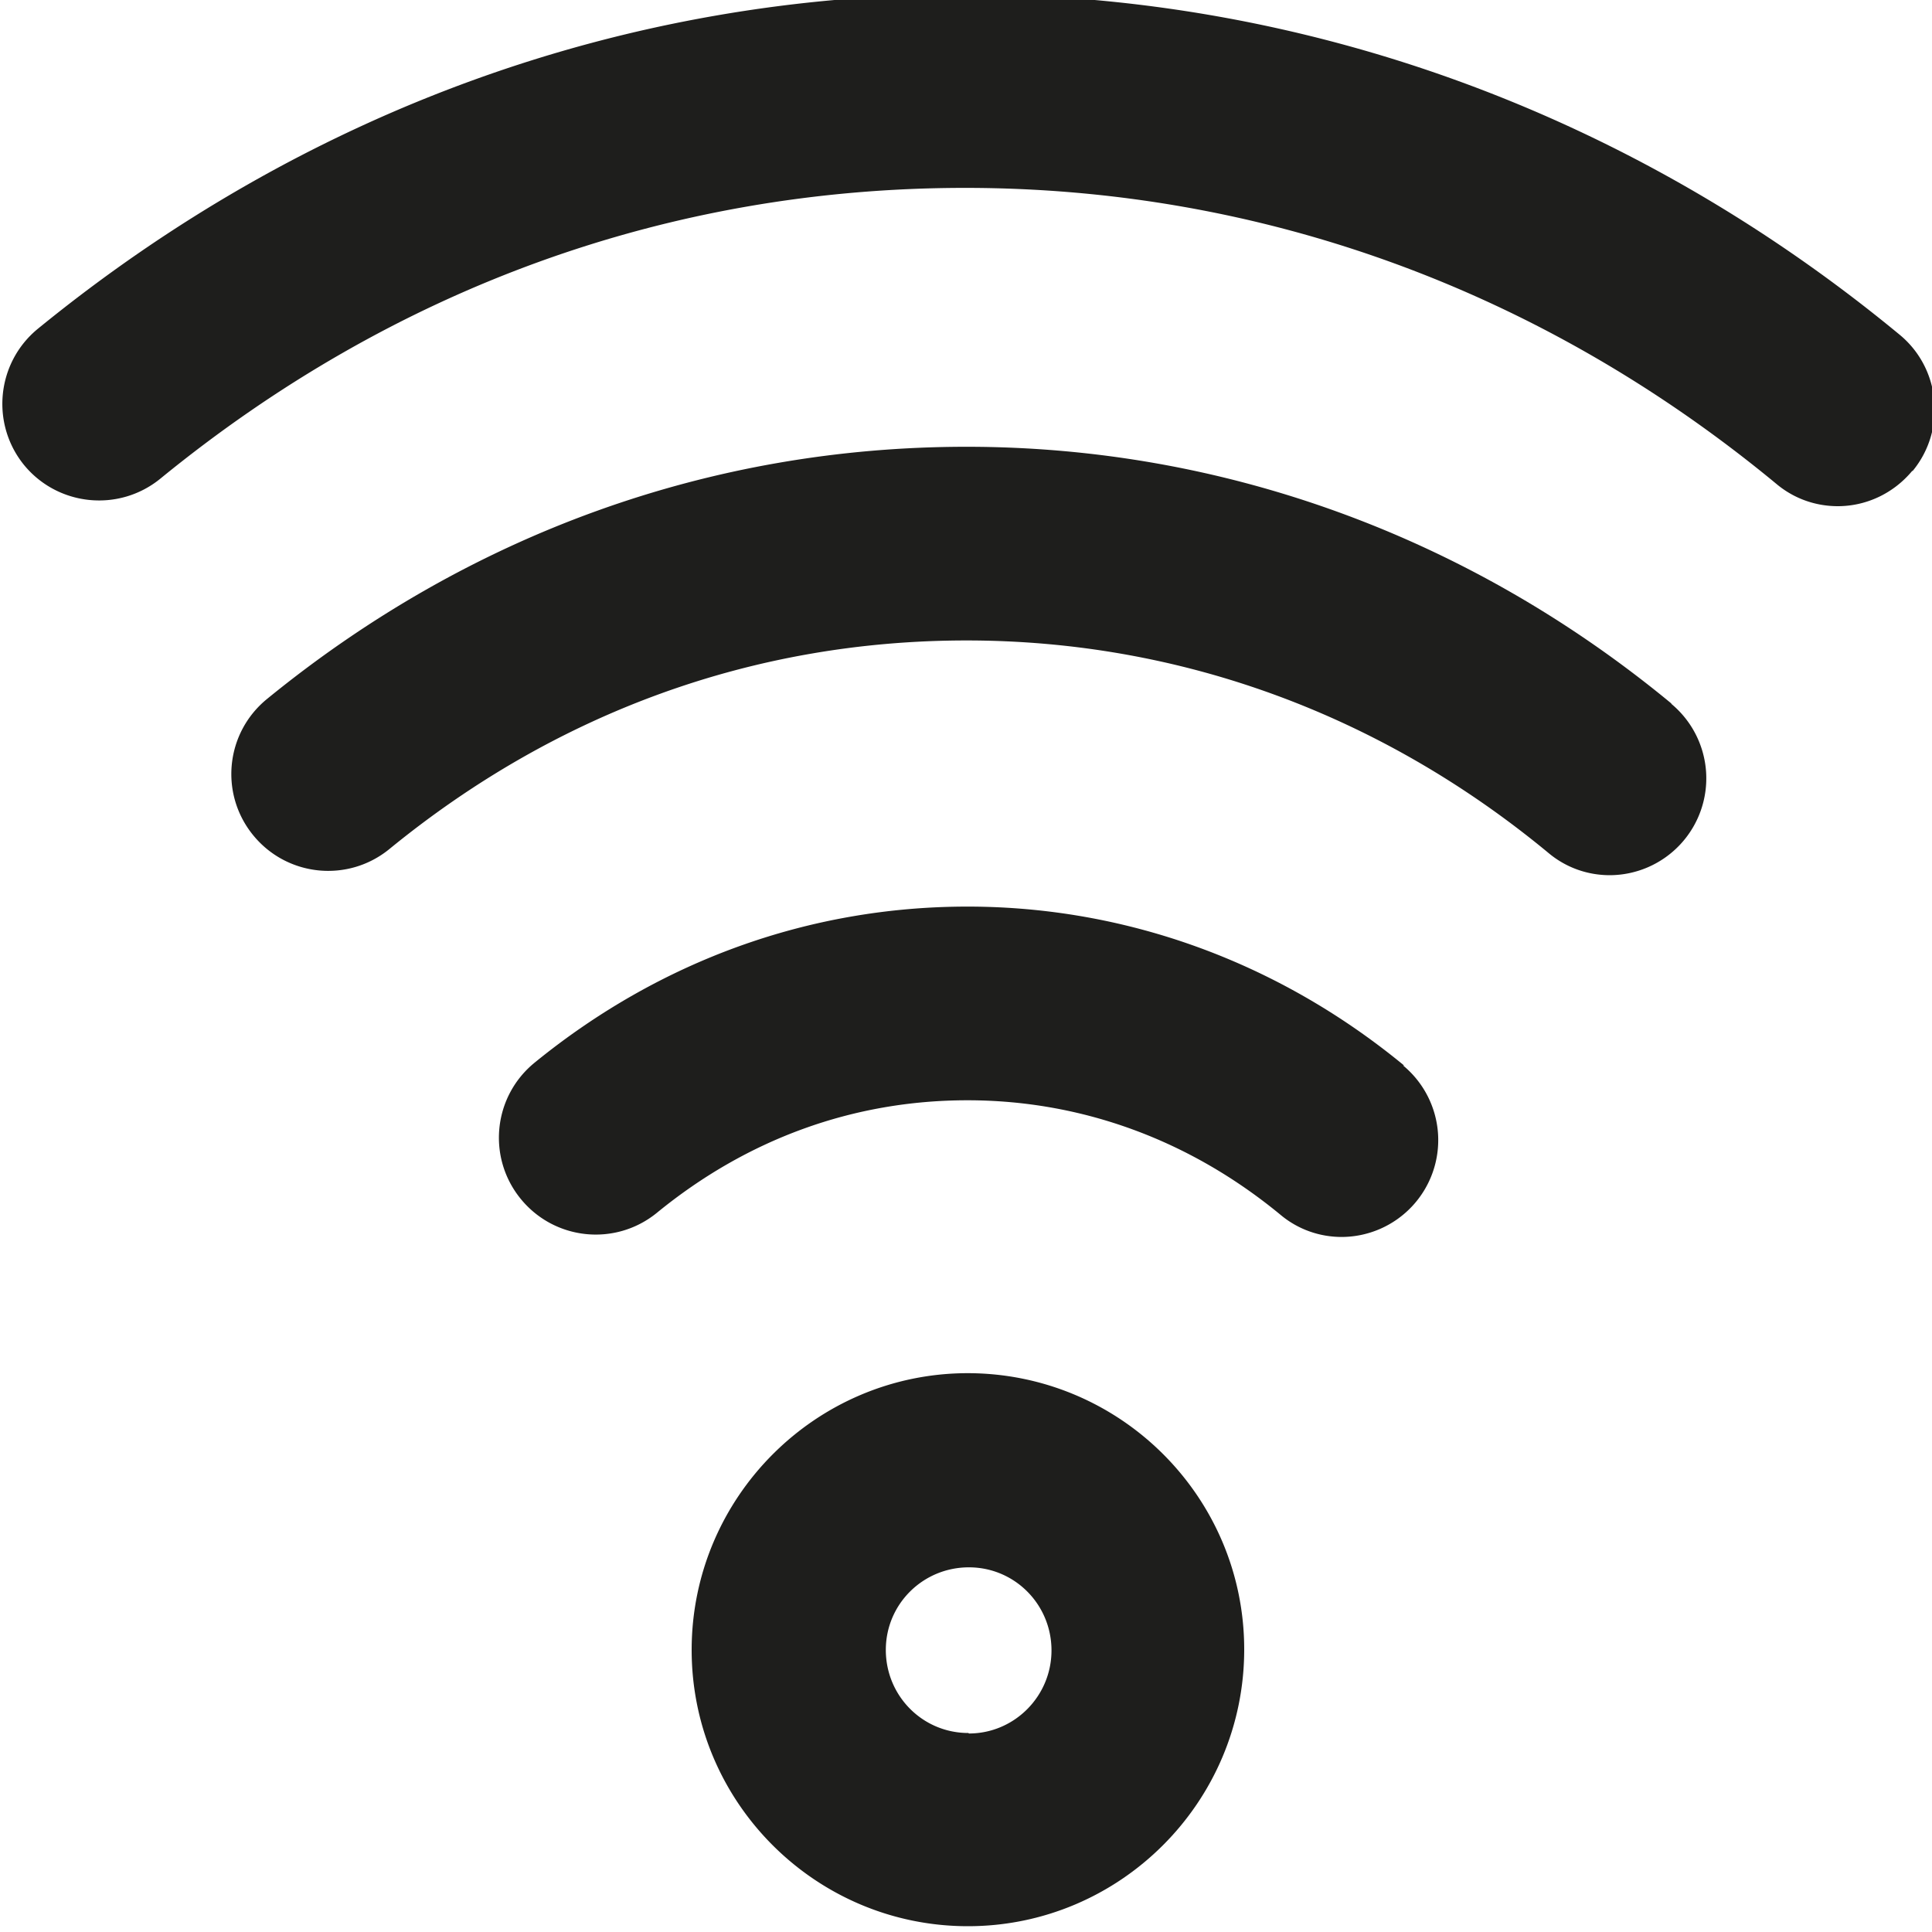 <svg viewBox="0 0 40 40" xmlns="http://www.w3.org/2000/svg">
  <path fill="#1e1e1c" d="M20.04 28.43c-3.15 0-5.72 2.57-5.72 5.73s2.57 5.72 5.72 5.72 5.72-2.57 5.72-5.73-2.57-5.72-5.73-5.72Zm.01 7.45c-.95 0-1.71-.77-1.71-1.72s.77-1.71 1.72-1.71 1.71.77 1.71 1.72-.77 1.72-1.71 1.72ZM39.59 9.75c-.4.48-.97.73-1.54.73-.45 0-.9-.15-1.27-.46-4.85-4.01-10.66-6.13-16.8-6.13S8.14 5.97 3.32 9.91c-.86.7-2.12.57-2.82-.28-.7-.86-.57-2.12.28-2.82C6.33 2.28 12.97-.12 19.98-.12s13.77 2.44 19.35 7.05c.85.7.97 1.97.27 2.82Zm-4.99 4.82a2.005 2.005 0 0 1-1.27 3.55c-.45 0-.9-.15-1.27-.46-3.48-2.88-7.65-4.4-12.05-4.4s-8.49 1.49-11.95 4.32c-.86.7-2.12.57-2.82-.29s-.57-2.12.29-2.82c4.19-3.42 9.19-5.22 14.48-5.22s10.39 1.84 14.6 5.32Zm-5.55 7.49a2.005 2.005 0 0 1-1.27 3.55c-.45 0-.9-.15-1.27-.46-1.88-1.55-4.12-2.37-6.48-2.37s-4.56.8-6.43 2.33c-.86.7-2.12.57-2.82-.29s-.57-2.12.29-2.82c2.59-2.11 5.69-3.23 8.96-3.23s6.43 1.14 9.04 3.29Z"/>
</svg>
